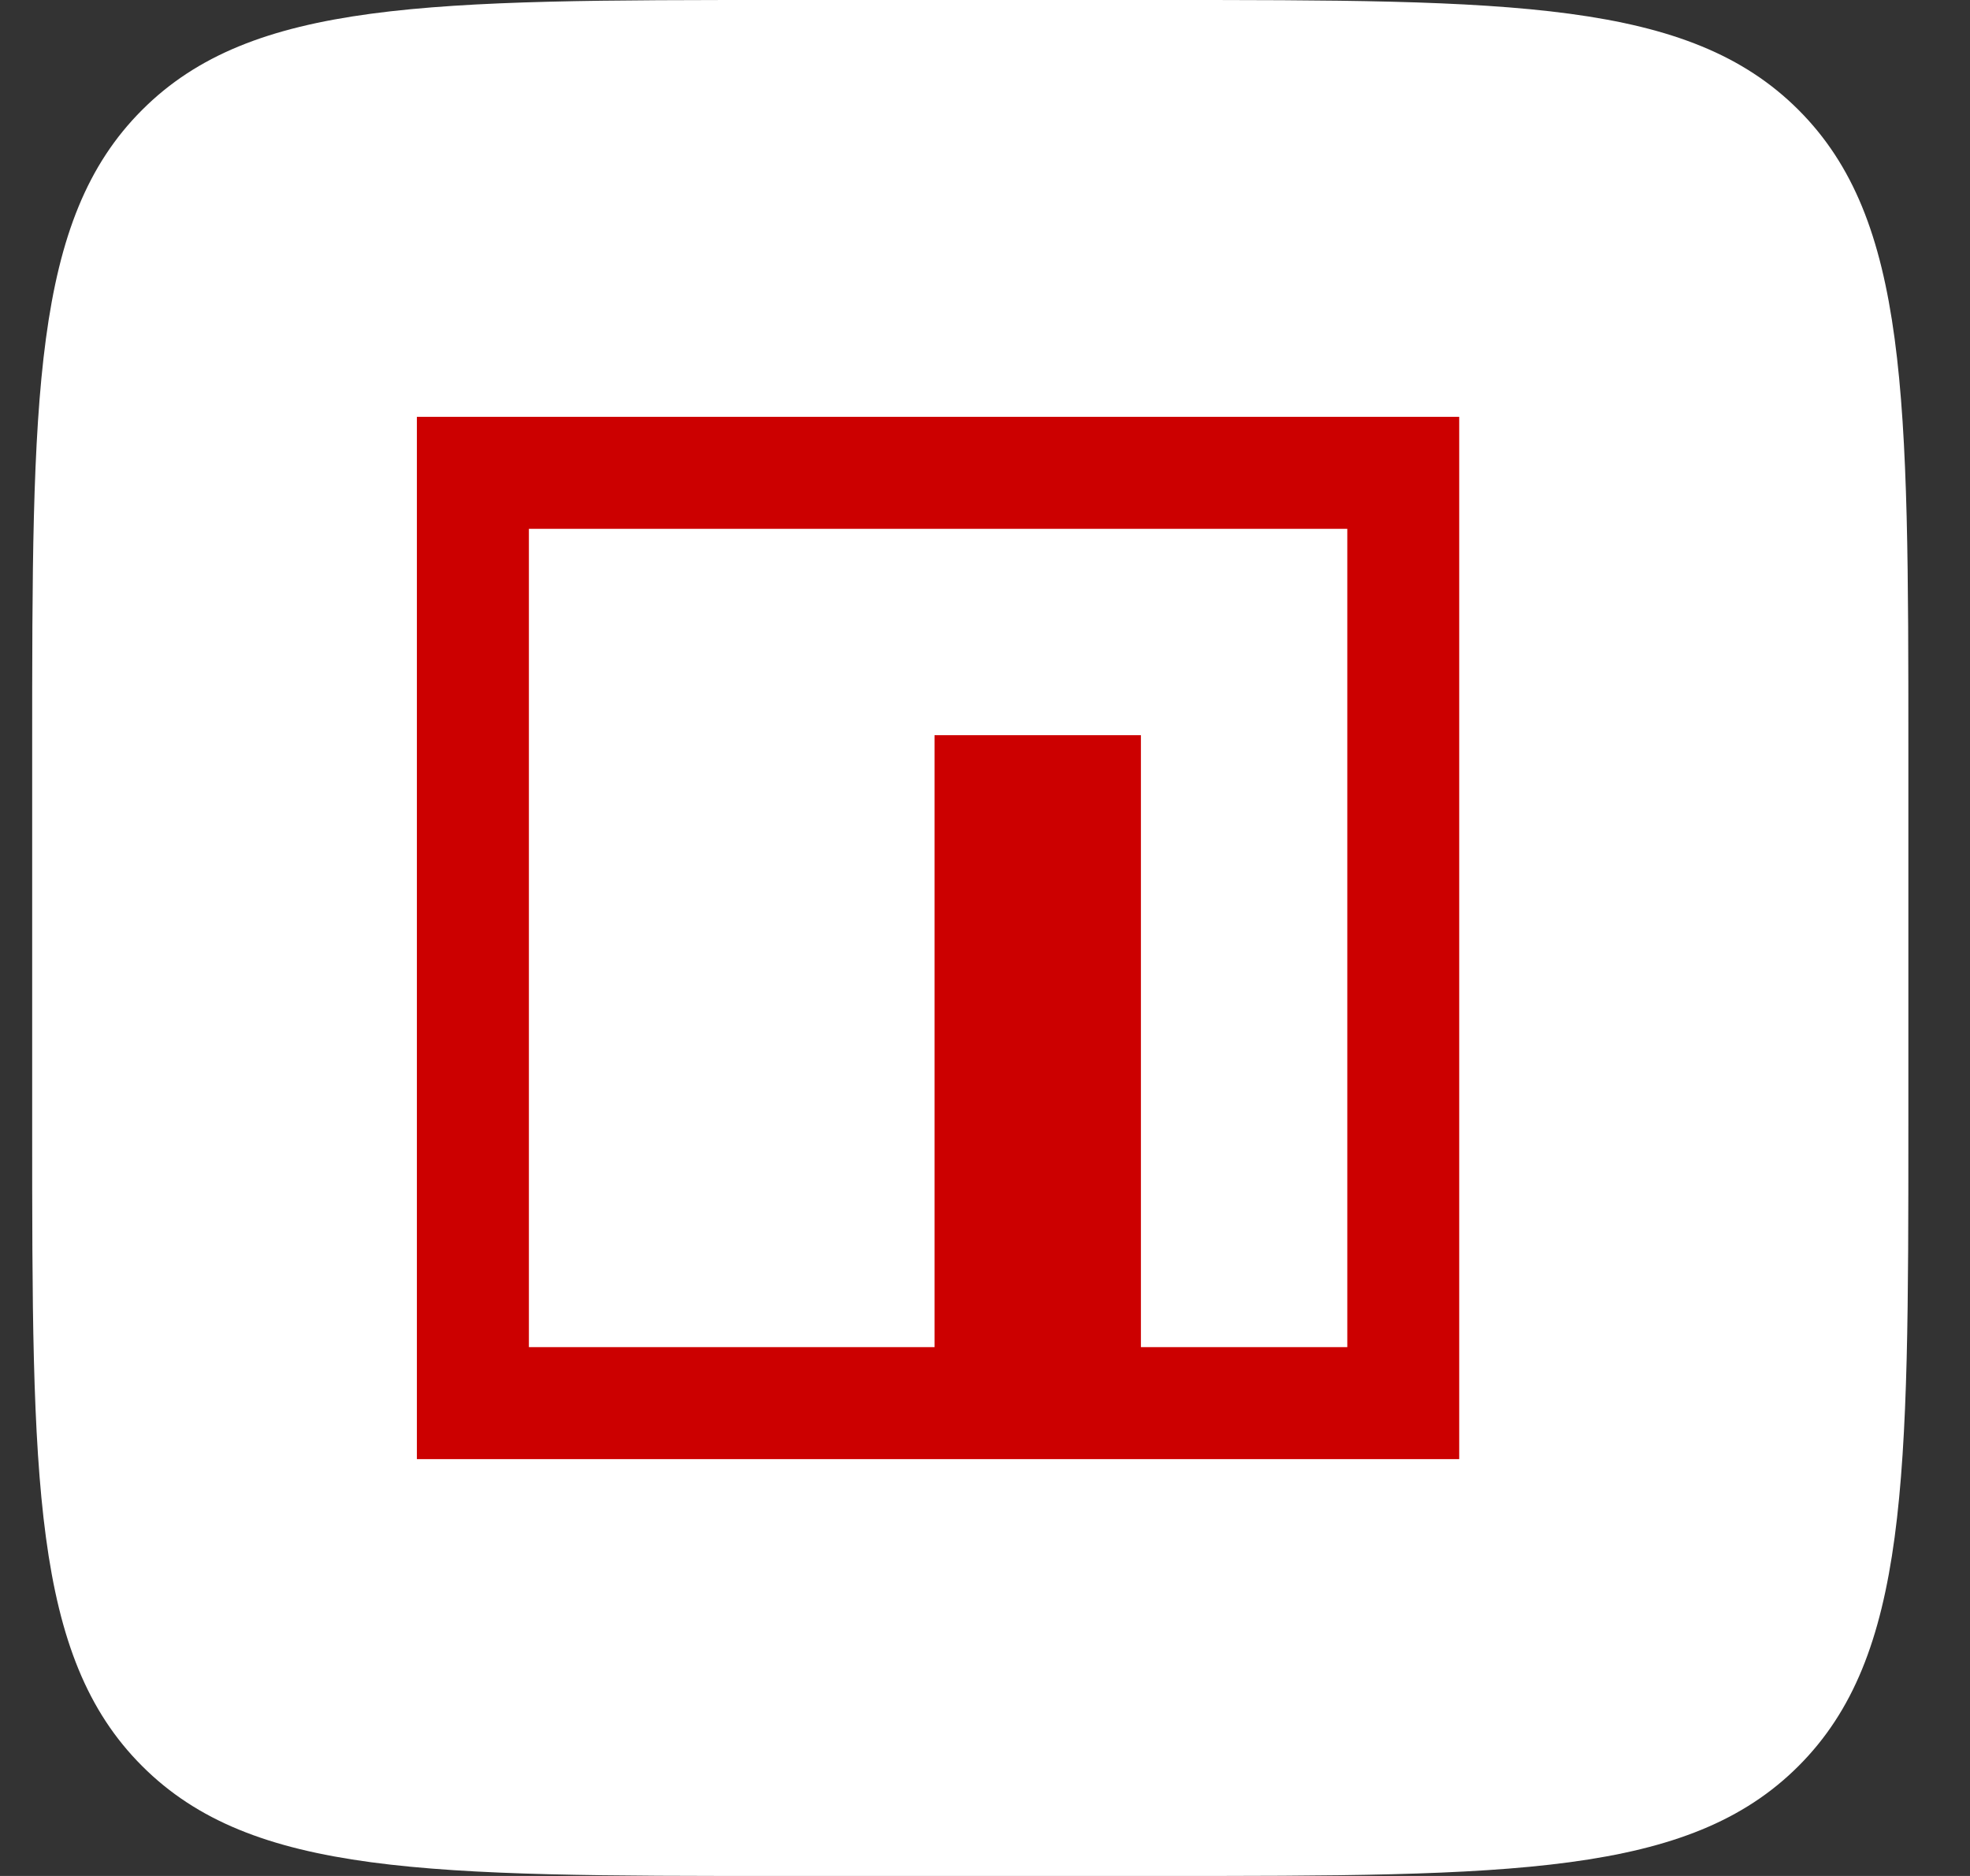 <svg width="21" height="20" viewBox="0 0 21 20" fill="none" xmlns="http://www.w3.org/2000/svg">
<rect x="0" y="0" width="21" height="20" fill="#333333" stroke="none"/>
<path d="M0.343 8C0.343 4.229 0.343 2.343 1.515 1.172C2.686 0 4.572 0 8.343 0H12.343C16.114 0 18 0 19.172 1.172C20.343 2.343 20.343 4.229 20.343 8V12C20.343 15.771 20.343 17.657 19.172 18.828C18 20 16.114 20 12.343 20H8.343C4.572 20 2.686 20 1.515 18.828C0.343 17.657 0.343 15.771 0.343 12V8Z" fill="white"/>
<path d="M4.444 4.444H15.555V15.556H4.444V4.444Z" fill="#CC0000"/>
<path d="M9.962 5.638H5.638V14.362H9.962V7.838H12.162V14.362H14.362V5.638H9.962Z" fill="white"/>
</svg>
